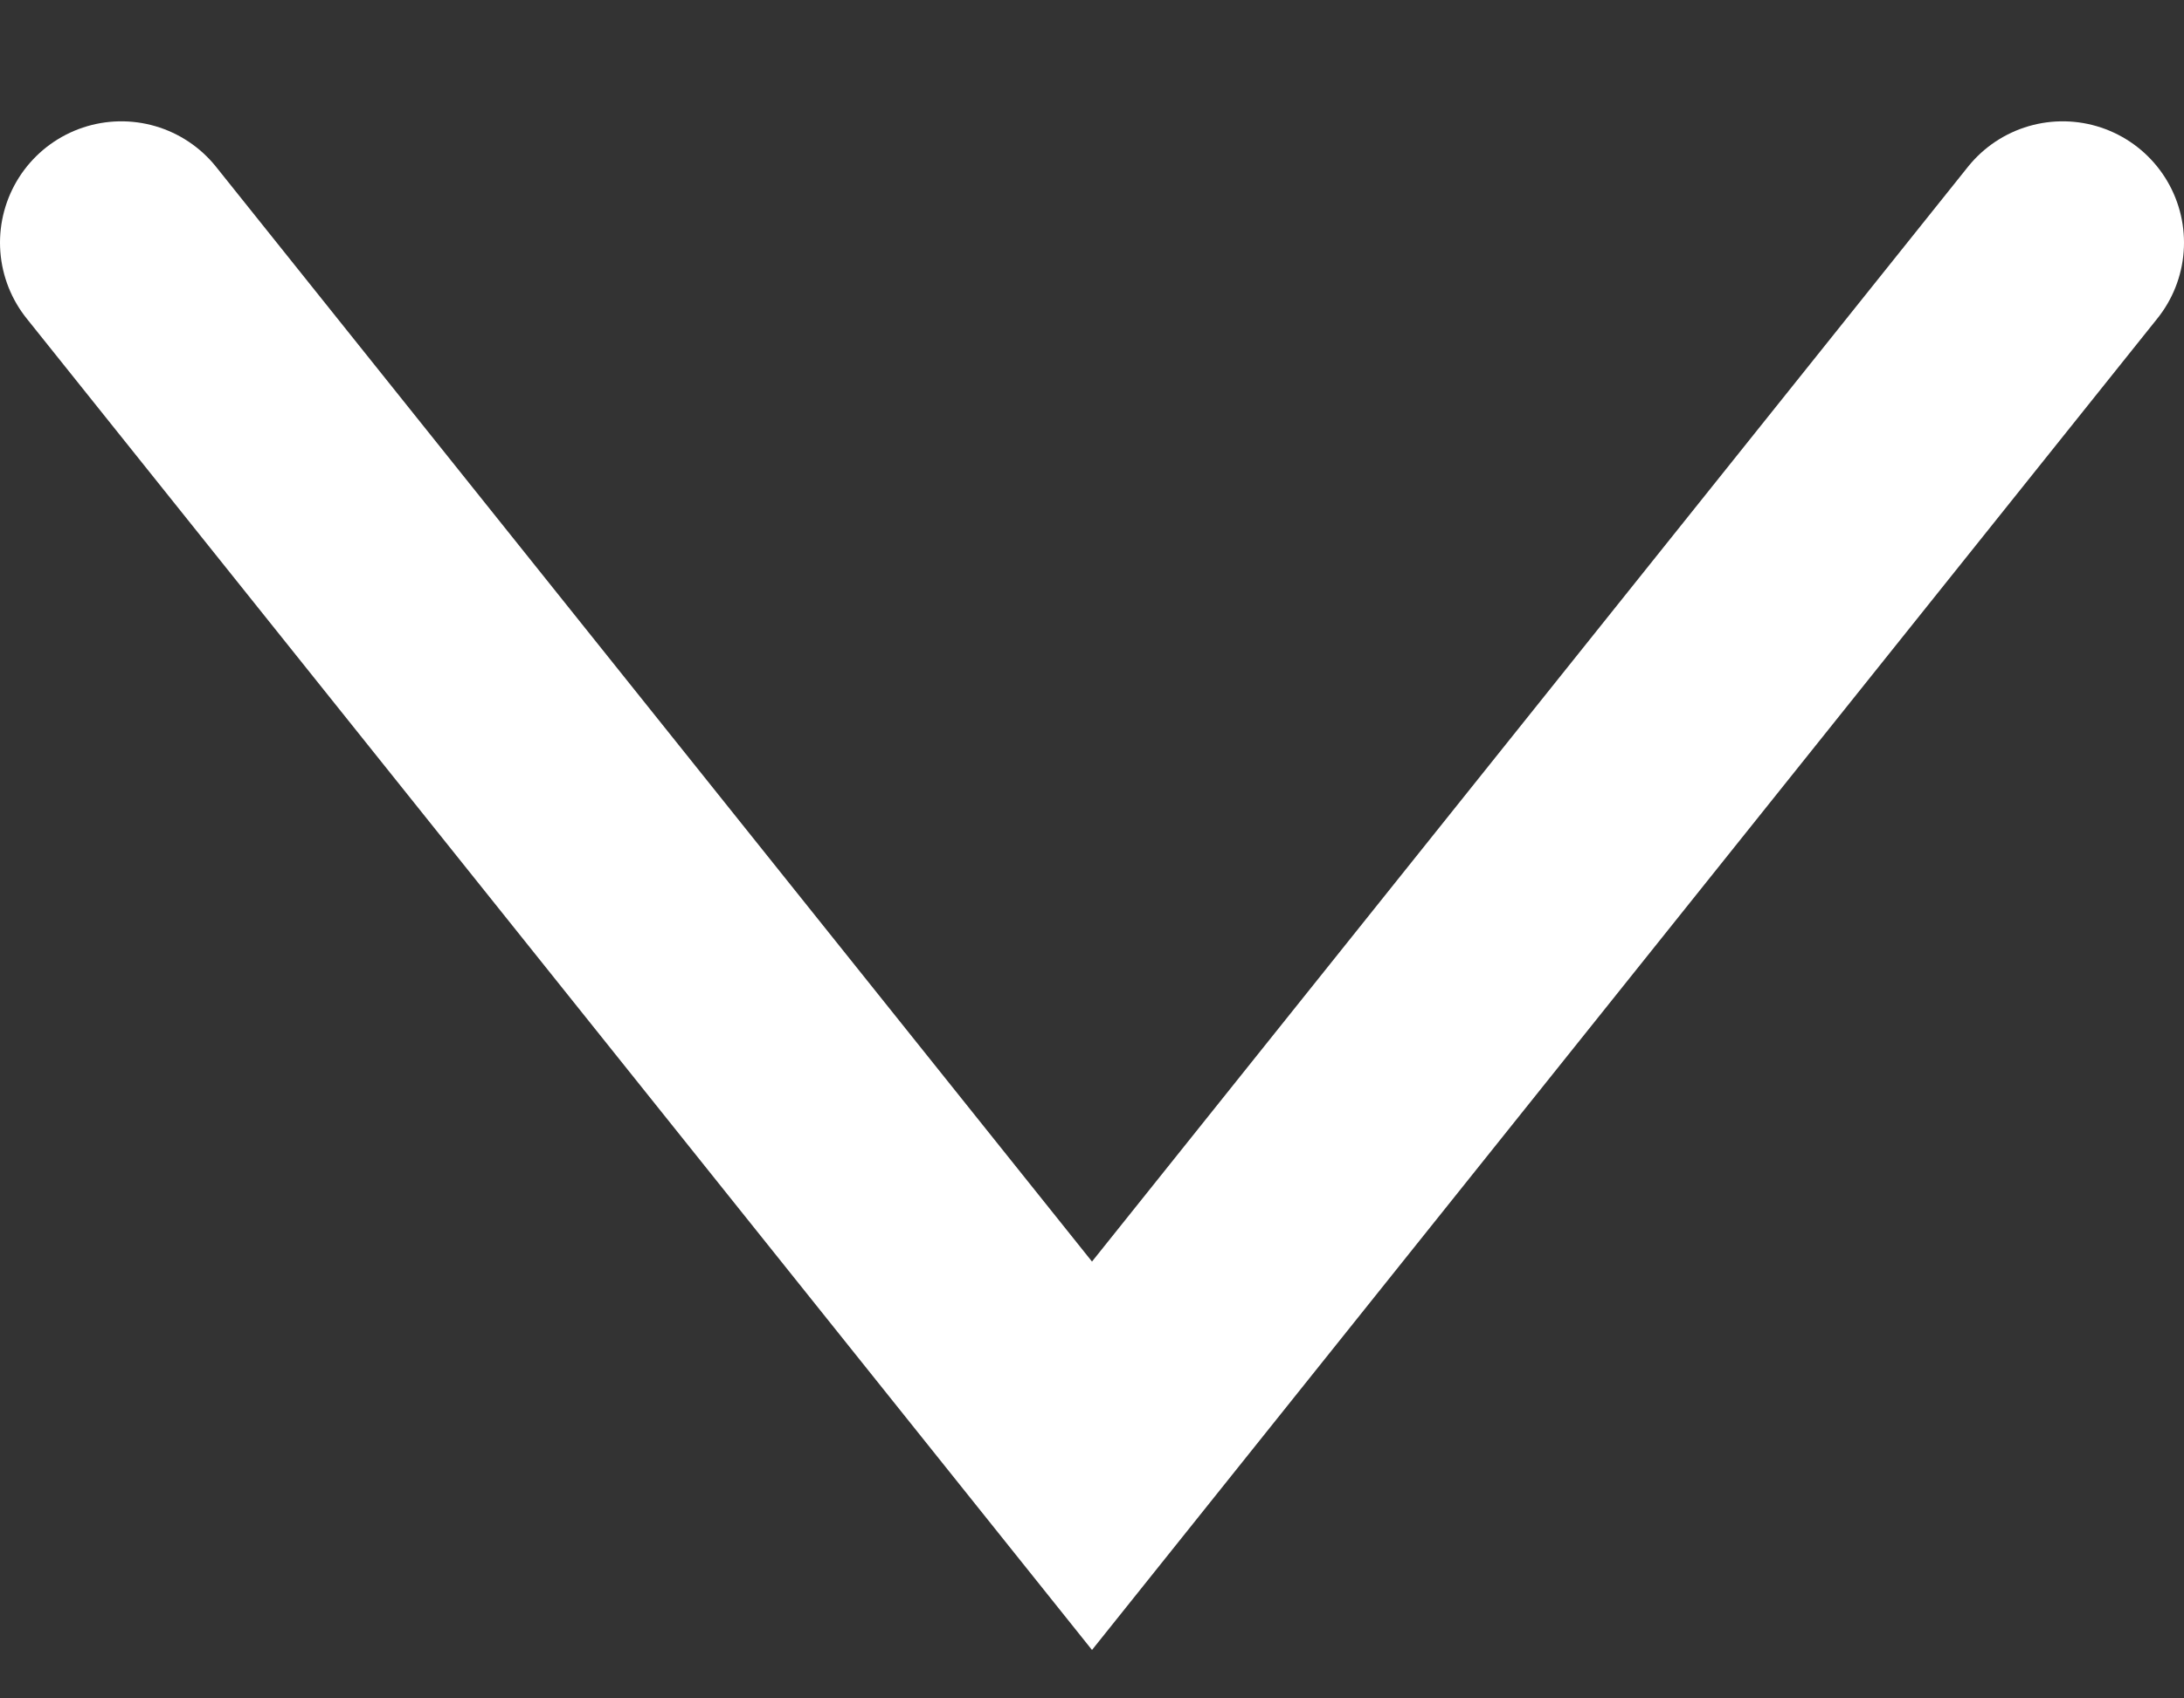 <svg width="18" height="14" viewBox="0 0 18 14" fill="none" xmlns="http://www.w3.org/2000/svg">
<rect x="0" y="0" width="18" height="14" fill="#333333" stroke="none"/>
<path d="M1 2L9 12L17 2" stroke="white" stroke-width="2" stroke-linecap="round"/>
</svg>
